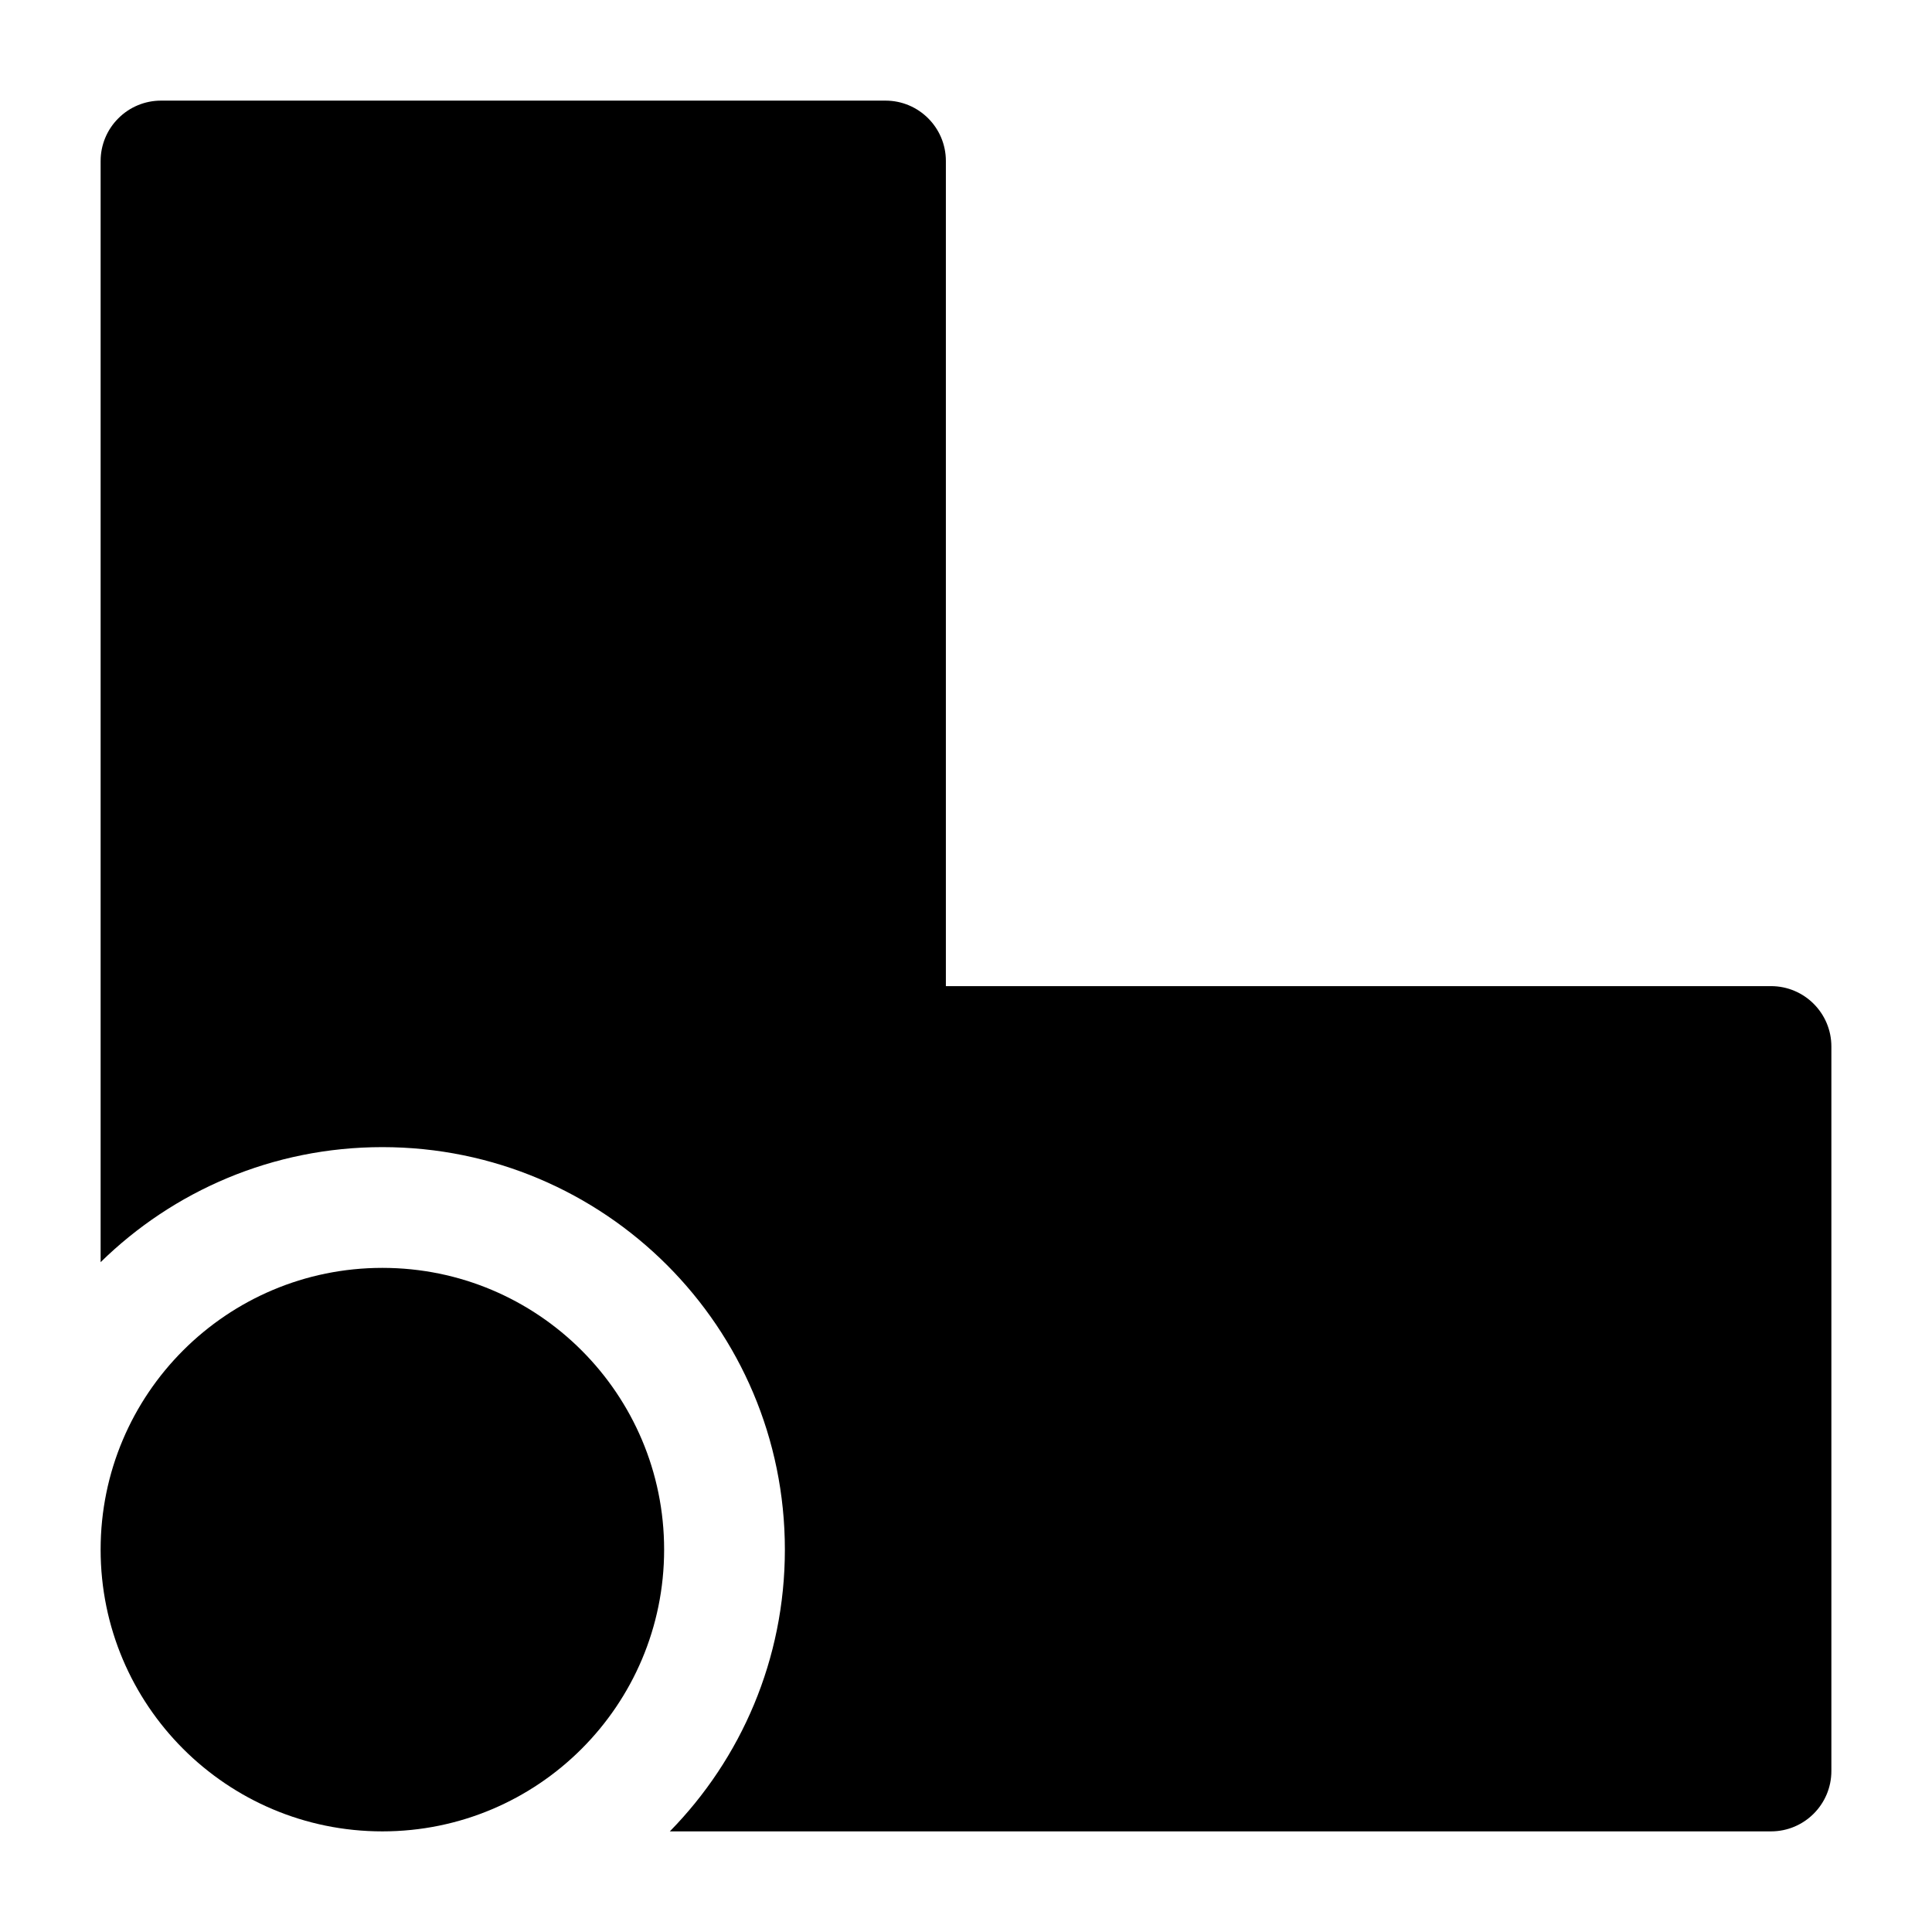 <svg width="24" height="24" viewBox="0 0 24 24" xmlns="http://www.w3.org/2000/svg">
    <path d="M1.25 19.25C1.25 17.317 2.817 15.75 4.75 15.75C6.683 15.75 8.25 17.317 8.25 19.25C8.25 21.183 6.683 22.75 4.75 22.75C2.817 22.75 1.25 21.183 1.25 19.25Z"/>
    <path d="M2 1.25C1.801 1.25 1.61 1.329 1.47 1.47C1.329 1.61 1.25 1.801 1.25 2V15.679C2.152 14.795 3.387 14.25 4.75 14.25C7.511 14.25 9.75 16.489 9.75 19.25C9.75 20.613 9.205 21.848 8.321 22.75H22C22.414 22.75 22.75 22.414 22.75 22V13C22.75 12.586 22.414 12.25 22 12.25H11.75V2C11.75 1.586 11.414 1.25 11 1.25H2Z"/>
</svg>
